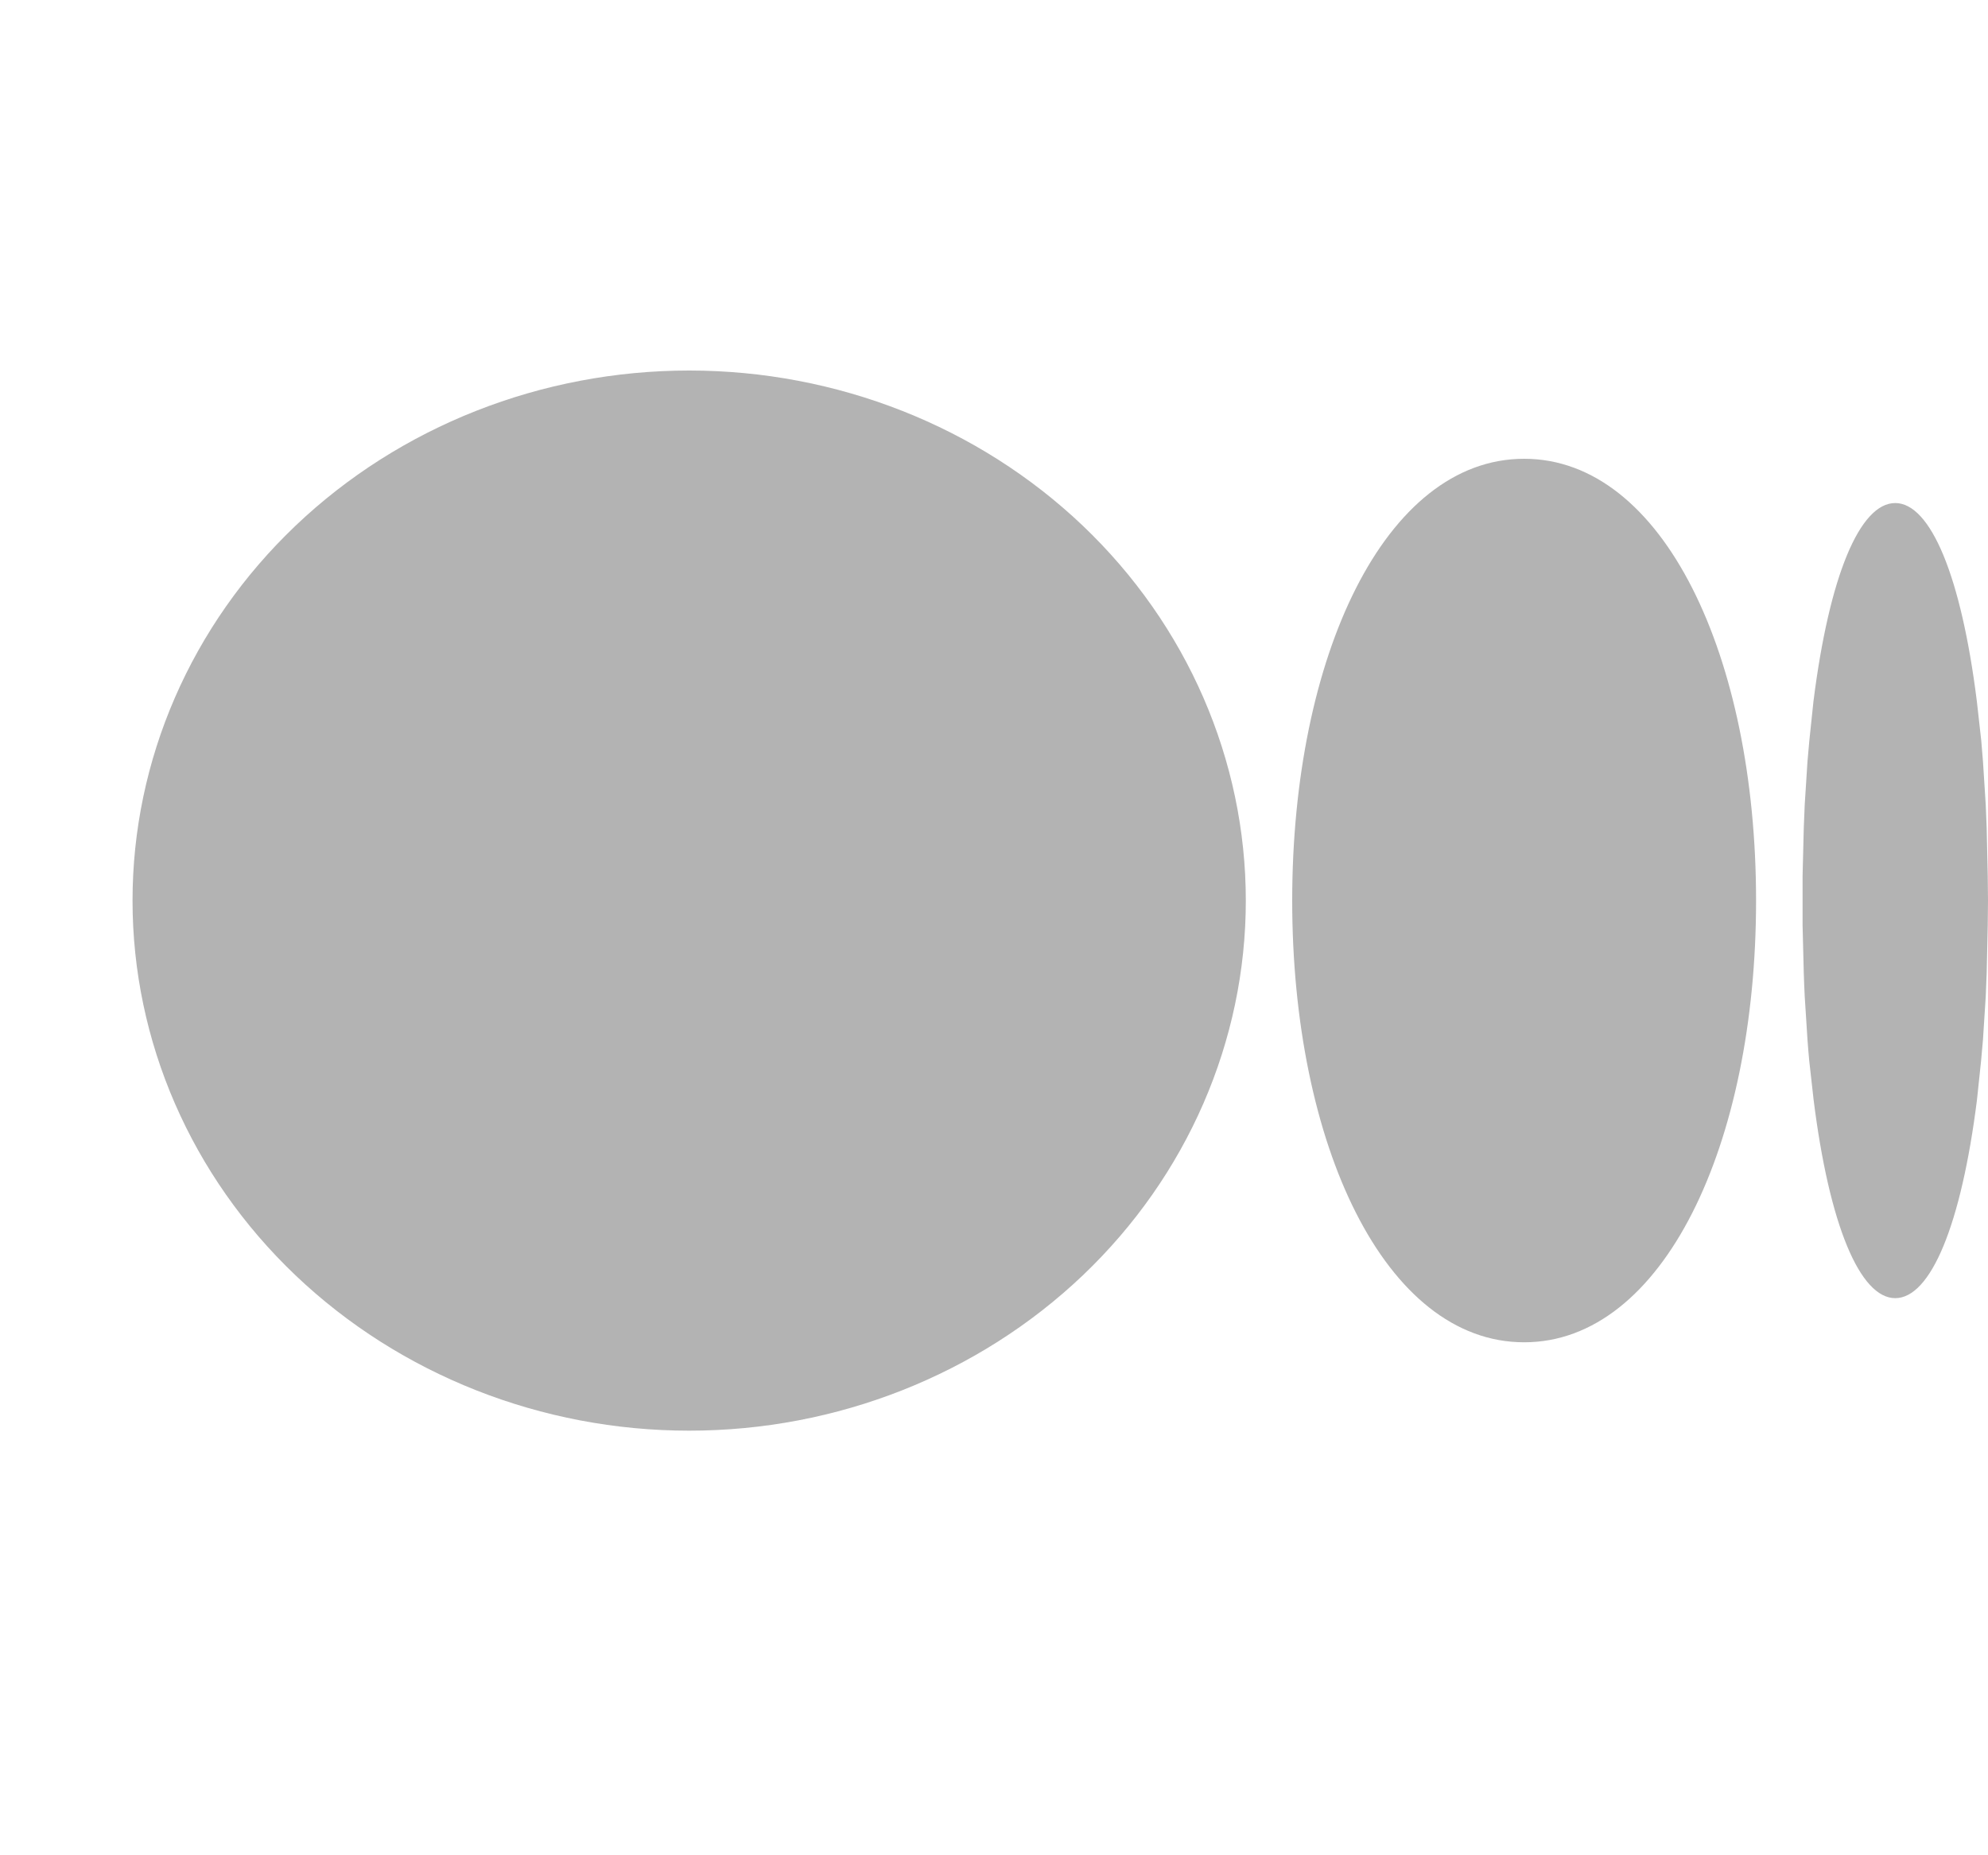 <svg width="15" height="14" viewBox="0 0 15 14" fill="none" xmlns="http://www.w3.org/2000/svg">
<g id="Group">
<path id="Vector" d="M5.2 2.796C6.314 2.796 7.382 3.217 8.17 3.967C8.957 4.717 9.4 5.735 9.4 6.796C9.4 7.857 8.957 8.874 8.17 9.624C7.382 10.374 6.314 10.796 5.2 10.796C4.086 10.796 3.018 10.374 2.23 9.624C1.442 8.874 1 7.857 1 6.796C1 5.735 1.442 4.717 2.23 3.967C3.018 3.217 4.086 2.796 5.2 2.796ZM11.5 3.462C12.55 3.462 13.25 4.955 13.25 6.796C13.25 8.636 12.55 10.129 11.5 10.129C10.45 10.129 9.75 8.636 9.75 6.796C9.75 4.955 10.45 3.462 11.5 3.462ZM14.3 3.796C14.566 3.796 14.798 4.347 14.916 5.293L14.949 5.588L14.962 5.745L14.983 6.074L14.99 6.247L14.998 6.608L15 6.796L14.998 6.984L14.99 7.344L14.983 7.518L14.962 7.846L14.948 8.003L14.917 8.298C14.798 9.245 14.567 9.796 14.3 9.796C14.034 9.796 13.802 9.244 13.684 8.298L13.651 8.003C13.646 7.951 13.642 7.899 13.638 7.846L13.617 7.517C13.614 7.459 13.612 7.402 13.61 7.344L13.601 6.984V6.608L13.61 6.247L13.617 6.074L13.638 5.745L13.652 5.588L13.683 5.293C13.802 4.346 14.033 3.796 14.3 3.796Z" fill="#B3B3B3"/>
</g>
</svg>
